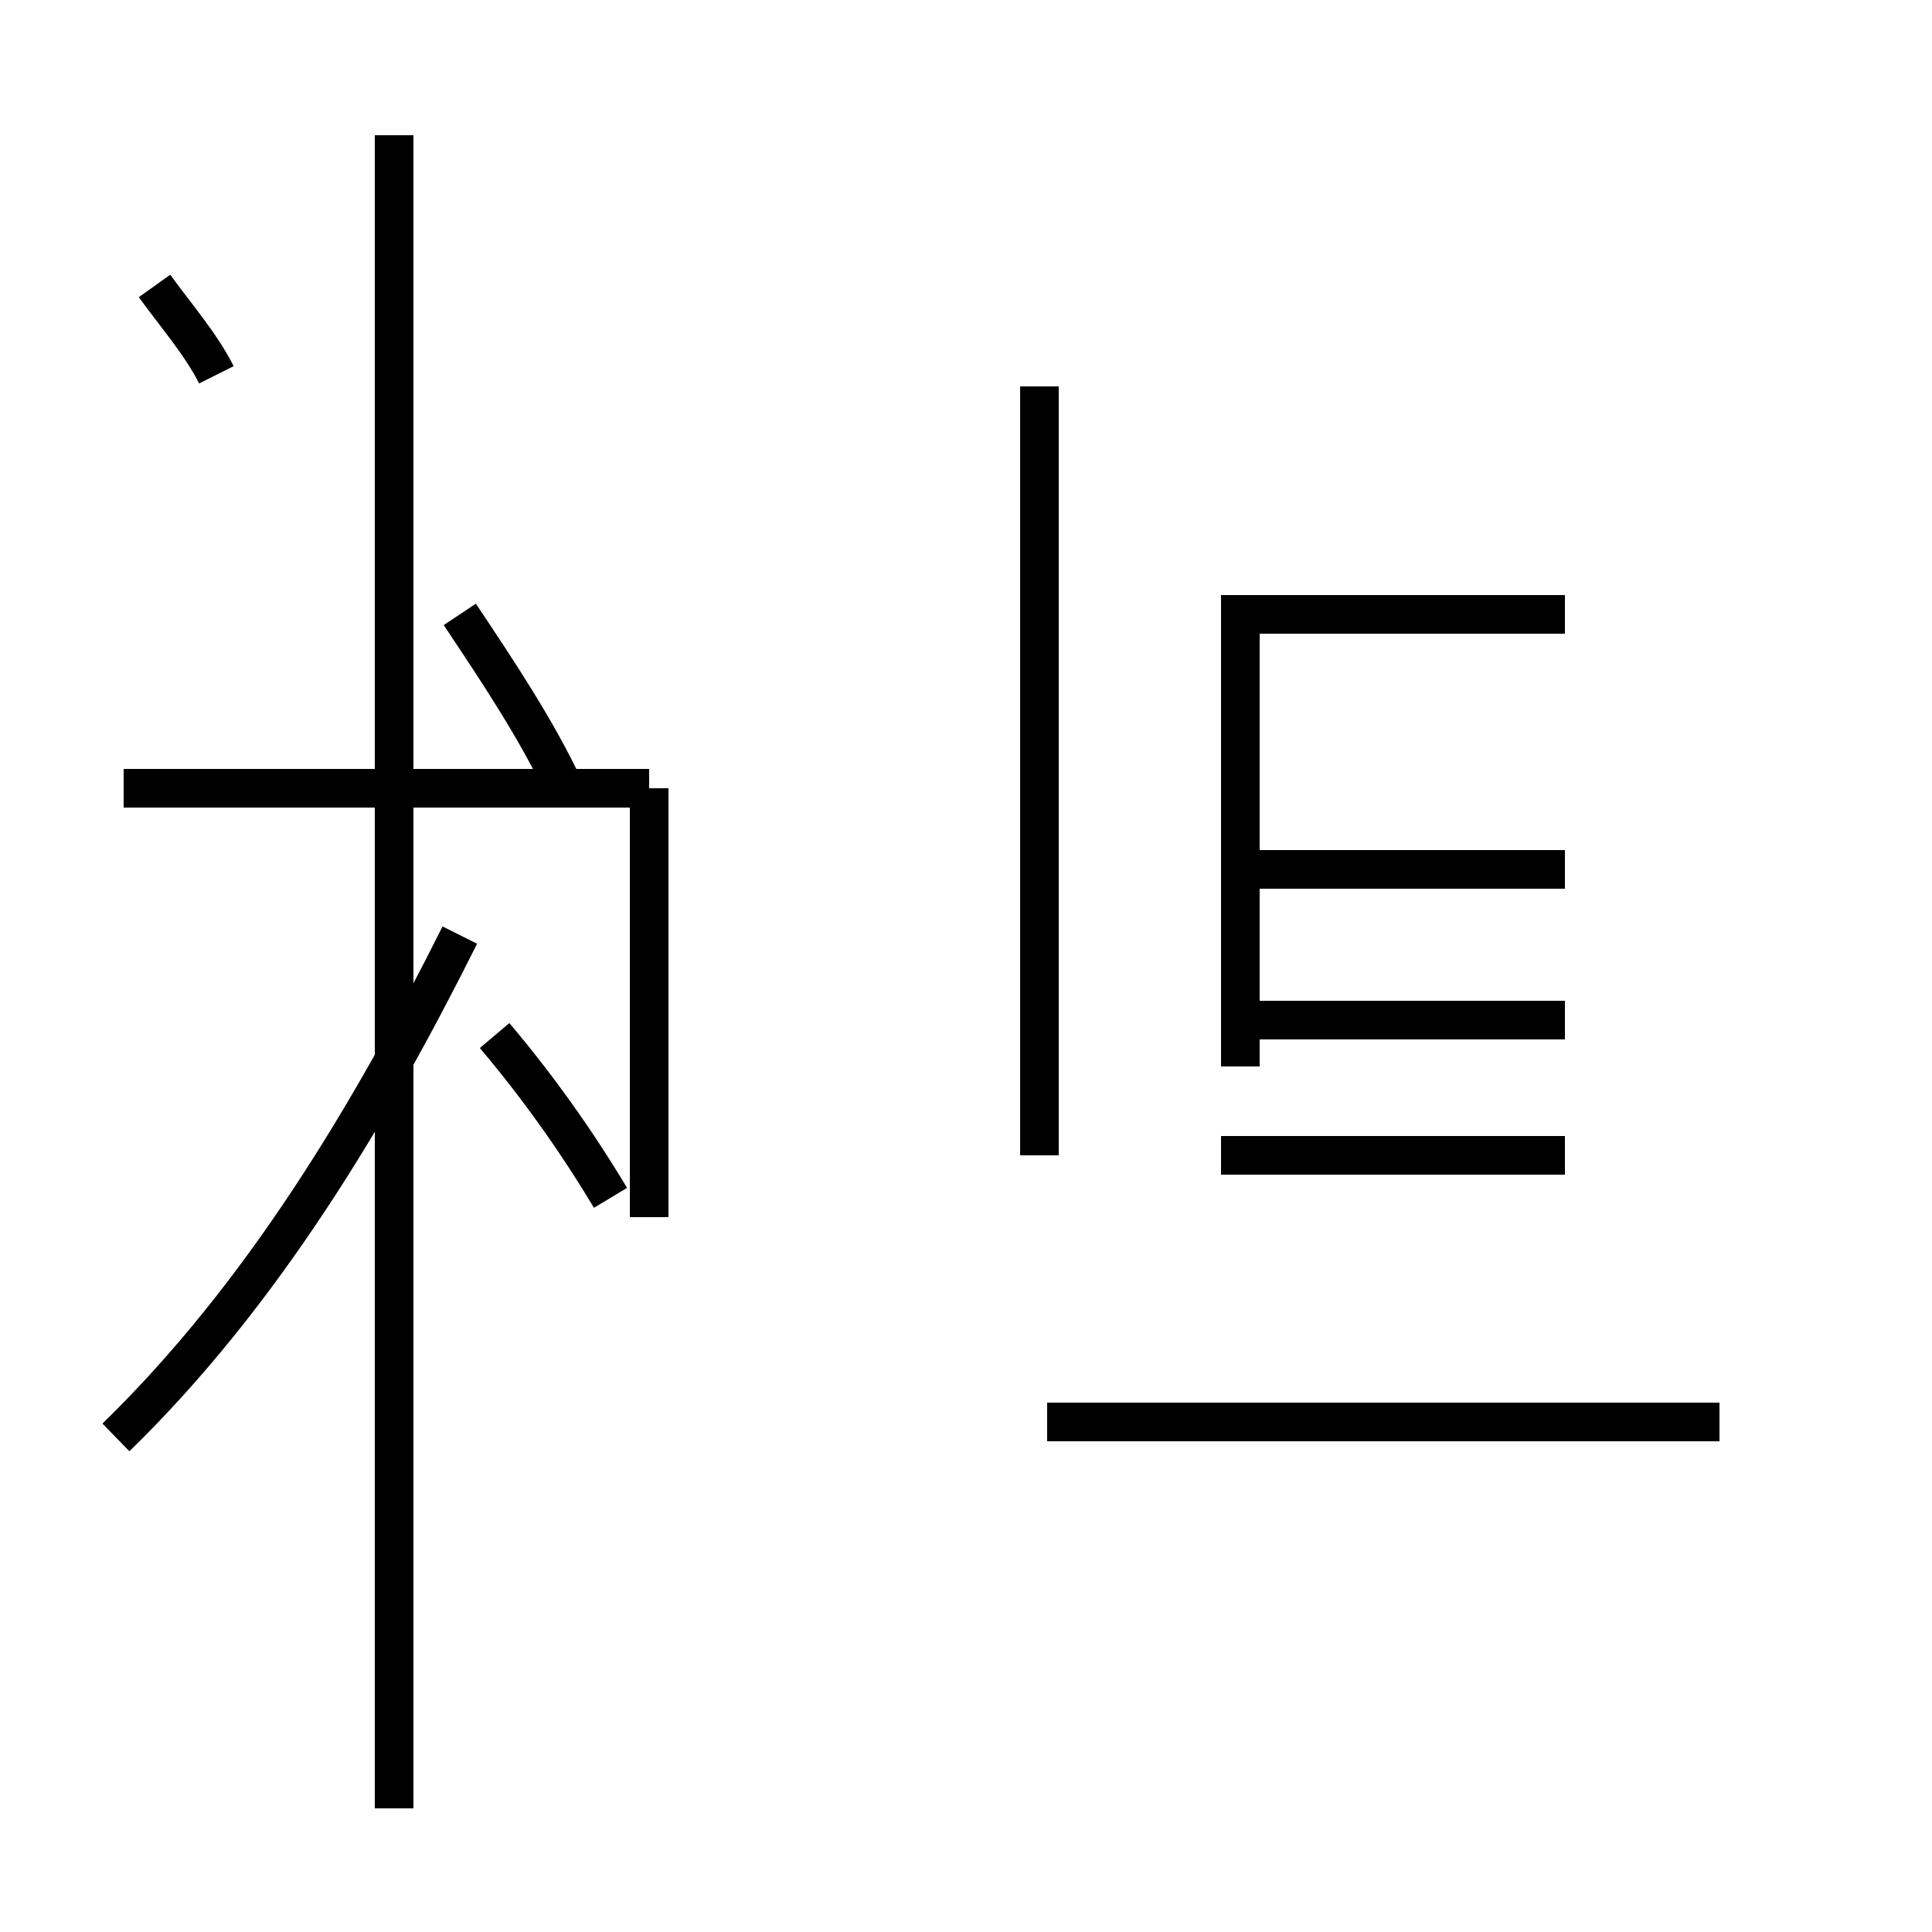 <?xml version='1.0' encoding='utf8'?>
<svg viewBox="0.0 -44.0 50.0 50.0" version="1.1" xmlns="http://www.w3.org/2000/svg">
<rect x="0.0" y="-44.0" width="50.0" height="50.0" fill="#808080" stroke="none"/>
<rect x="-1000" y="-1000" width="2000" height="2000" stroke="white" fill="white"/>
<g style="fill:none; stroke:#000000;  stroke-width:1">
<path d="M 5.6 34.3 C 5.2 35.1 4.5 35.9 4.0 36.6 M 14.6 23.6 C 13.9 25.1 12.9 26.6 11.9 28.1 M 16.8 23.6 L 3.2 23.6 M 10.2 -2.8 L 10.2 40.5 M 16.8 12.5 L 16.8 23.6 M 3.0 6.8 C 6.8 10.5 9.6 15.2 11.9 19.8 M 15.8 13.0 C 14.9 14.5 13.9 15.9 12.8 17.2 M 26.9 14.1 L 26.9 34.0 M 44.5 7.2 L 27.1 7.2 M 40.5 14.1 L 31.6 14.1 M 40.5 28.1 L 31.6 28.1 M 40.5 17.6 L 31.6 17.6 M 40.5 21.5 L 31.6 21.5 M 32.1 16.4 L 32.1 27.9 " transform="scale(1, -1)" />
</g>
</svg>